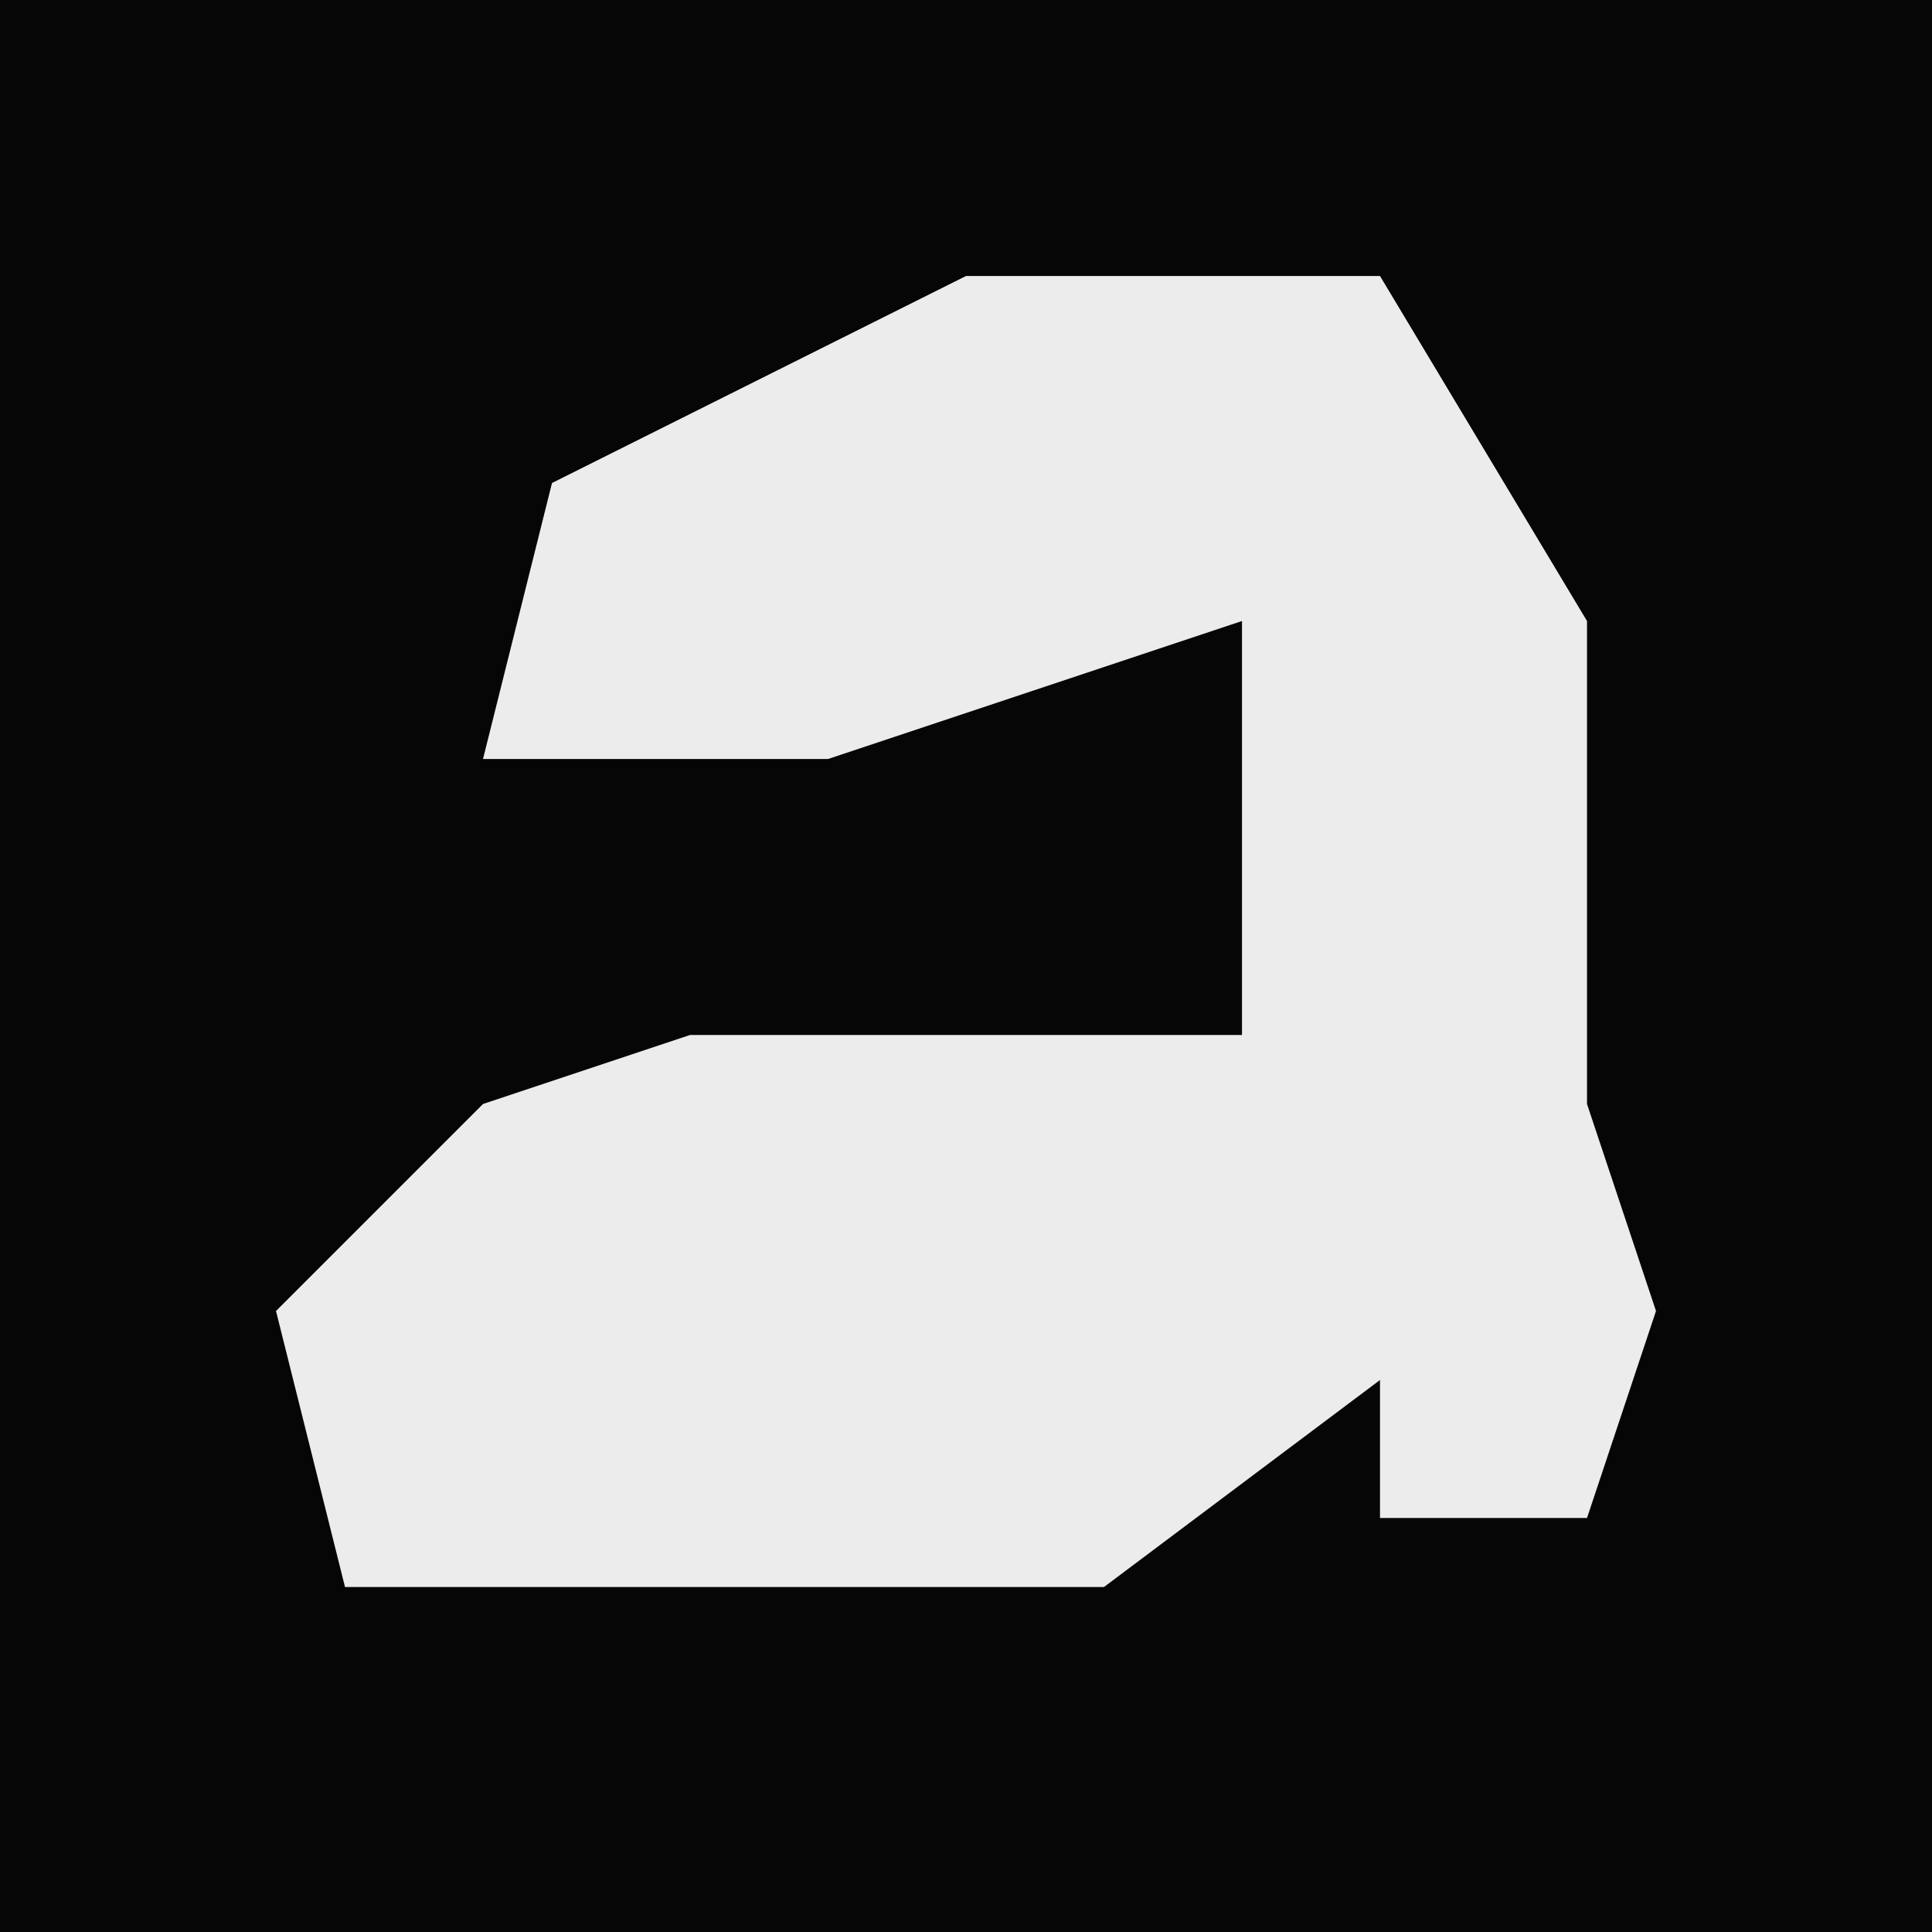 <?xml version="1.0" encoding="UTF-8"?>
<svg version="1.1" xmlns="http://www.w3.org/2000/svg" width="28" height="28">
<path d="M0,0 L28,0 L28,28 L0,28 Z " fill="#060606" transform="translate(0,0)"/>
<path d="M0,0 L6,0 L9,5 L9,12 L10,15 L9,18 L6,18 L6,16 L2,19 L-9,19 L-10,15 L-7,12 L-4,11 L4,11 L4,5 L-2,7 L-7,7 L-6,3 Z " fill="#ECECEC" transform="translate(14,4)"/>
</svg>

